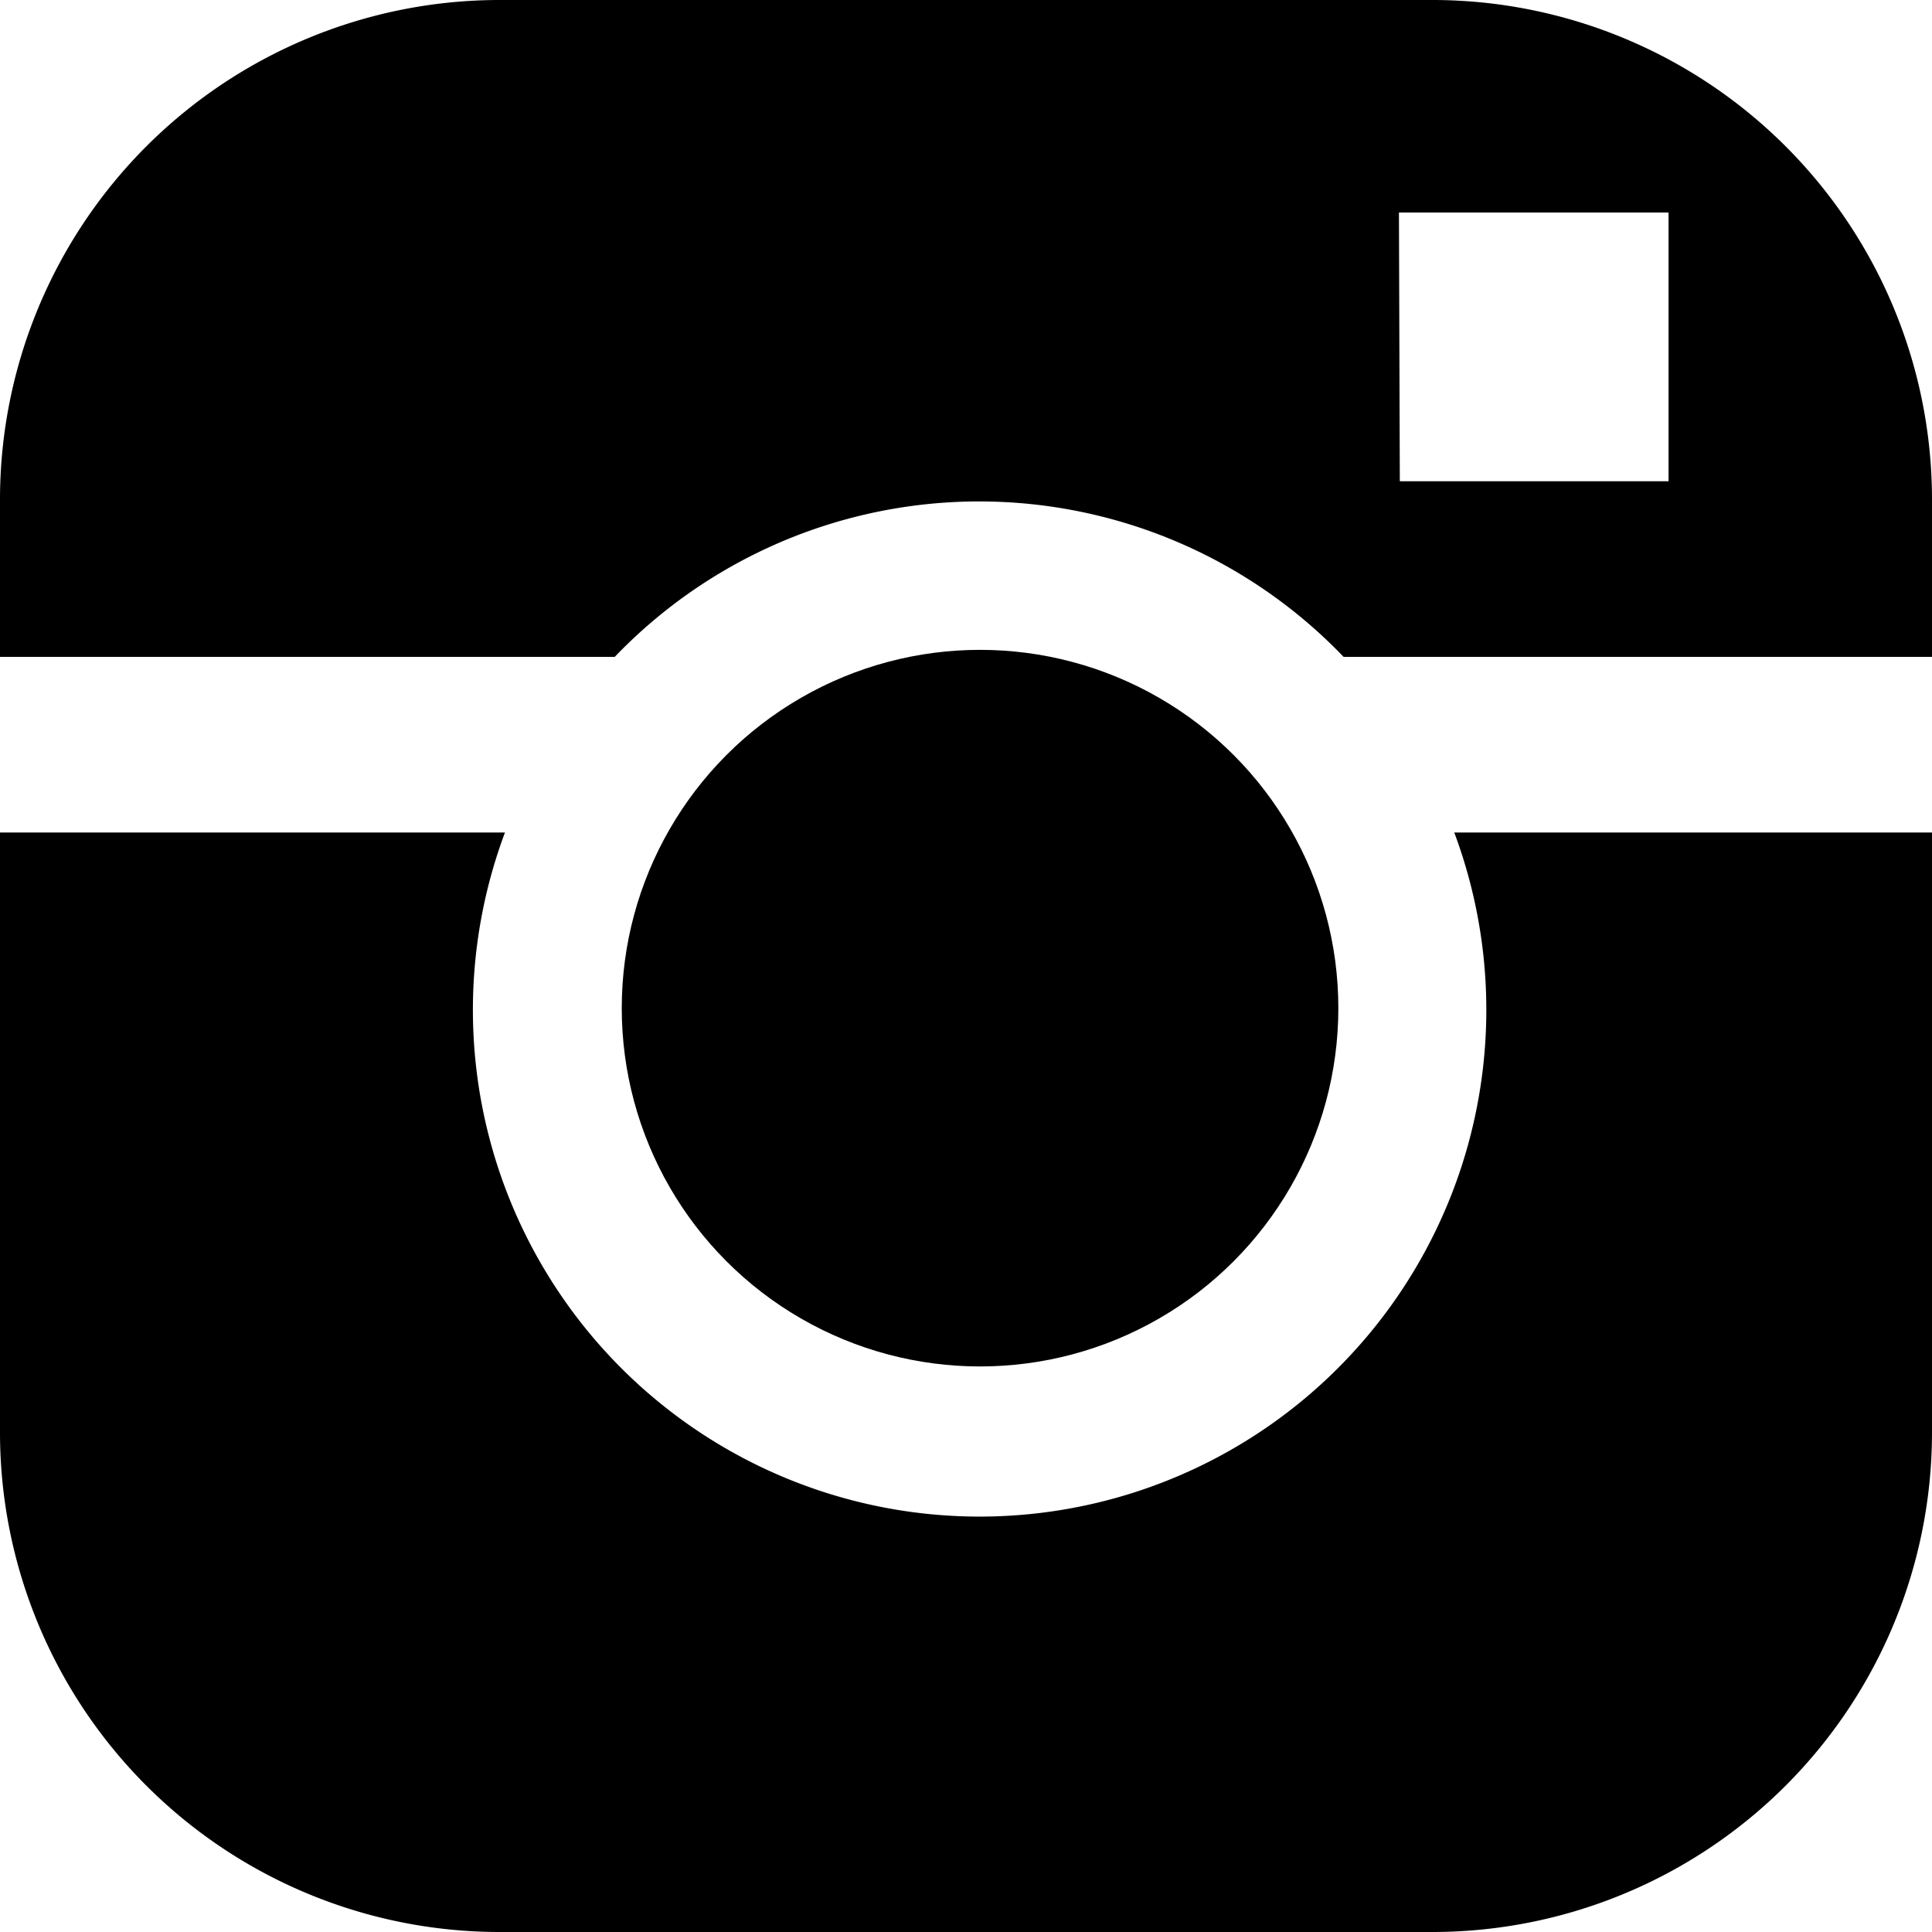 <svg xmlns="http://www.w3.org/2000/svg" viewBox="0 0 22 22"><title>Ресурс 3</title><g id="Слой_2" data-name="Слой 2"><g id="Слой_1-2" data-name="Слой 1"><path d="M7,7.48a5.75,5.75,0,0,1,8.3,0H22V5.67A5.69,5.69,0,0,0,16.33,0H5.67A5.69,5.69,0,0,0,0,5.67V7.48Zm8.93-5.06H19V5.48H15.94Z"/><circle cx="11.16" cy="11.48" r="4.08"/><path d="M16.56,9.48a5.77,5.77,0,1,1-10.81,0H0v6.85A5.69,5.69,0,0,0,5.67,22H16.33A5.69,5.69,0,0,0,22,16.33V9.48Z"/></g></g></svg>